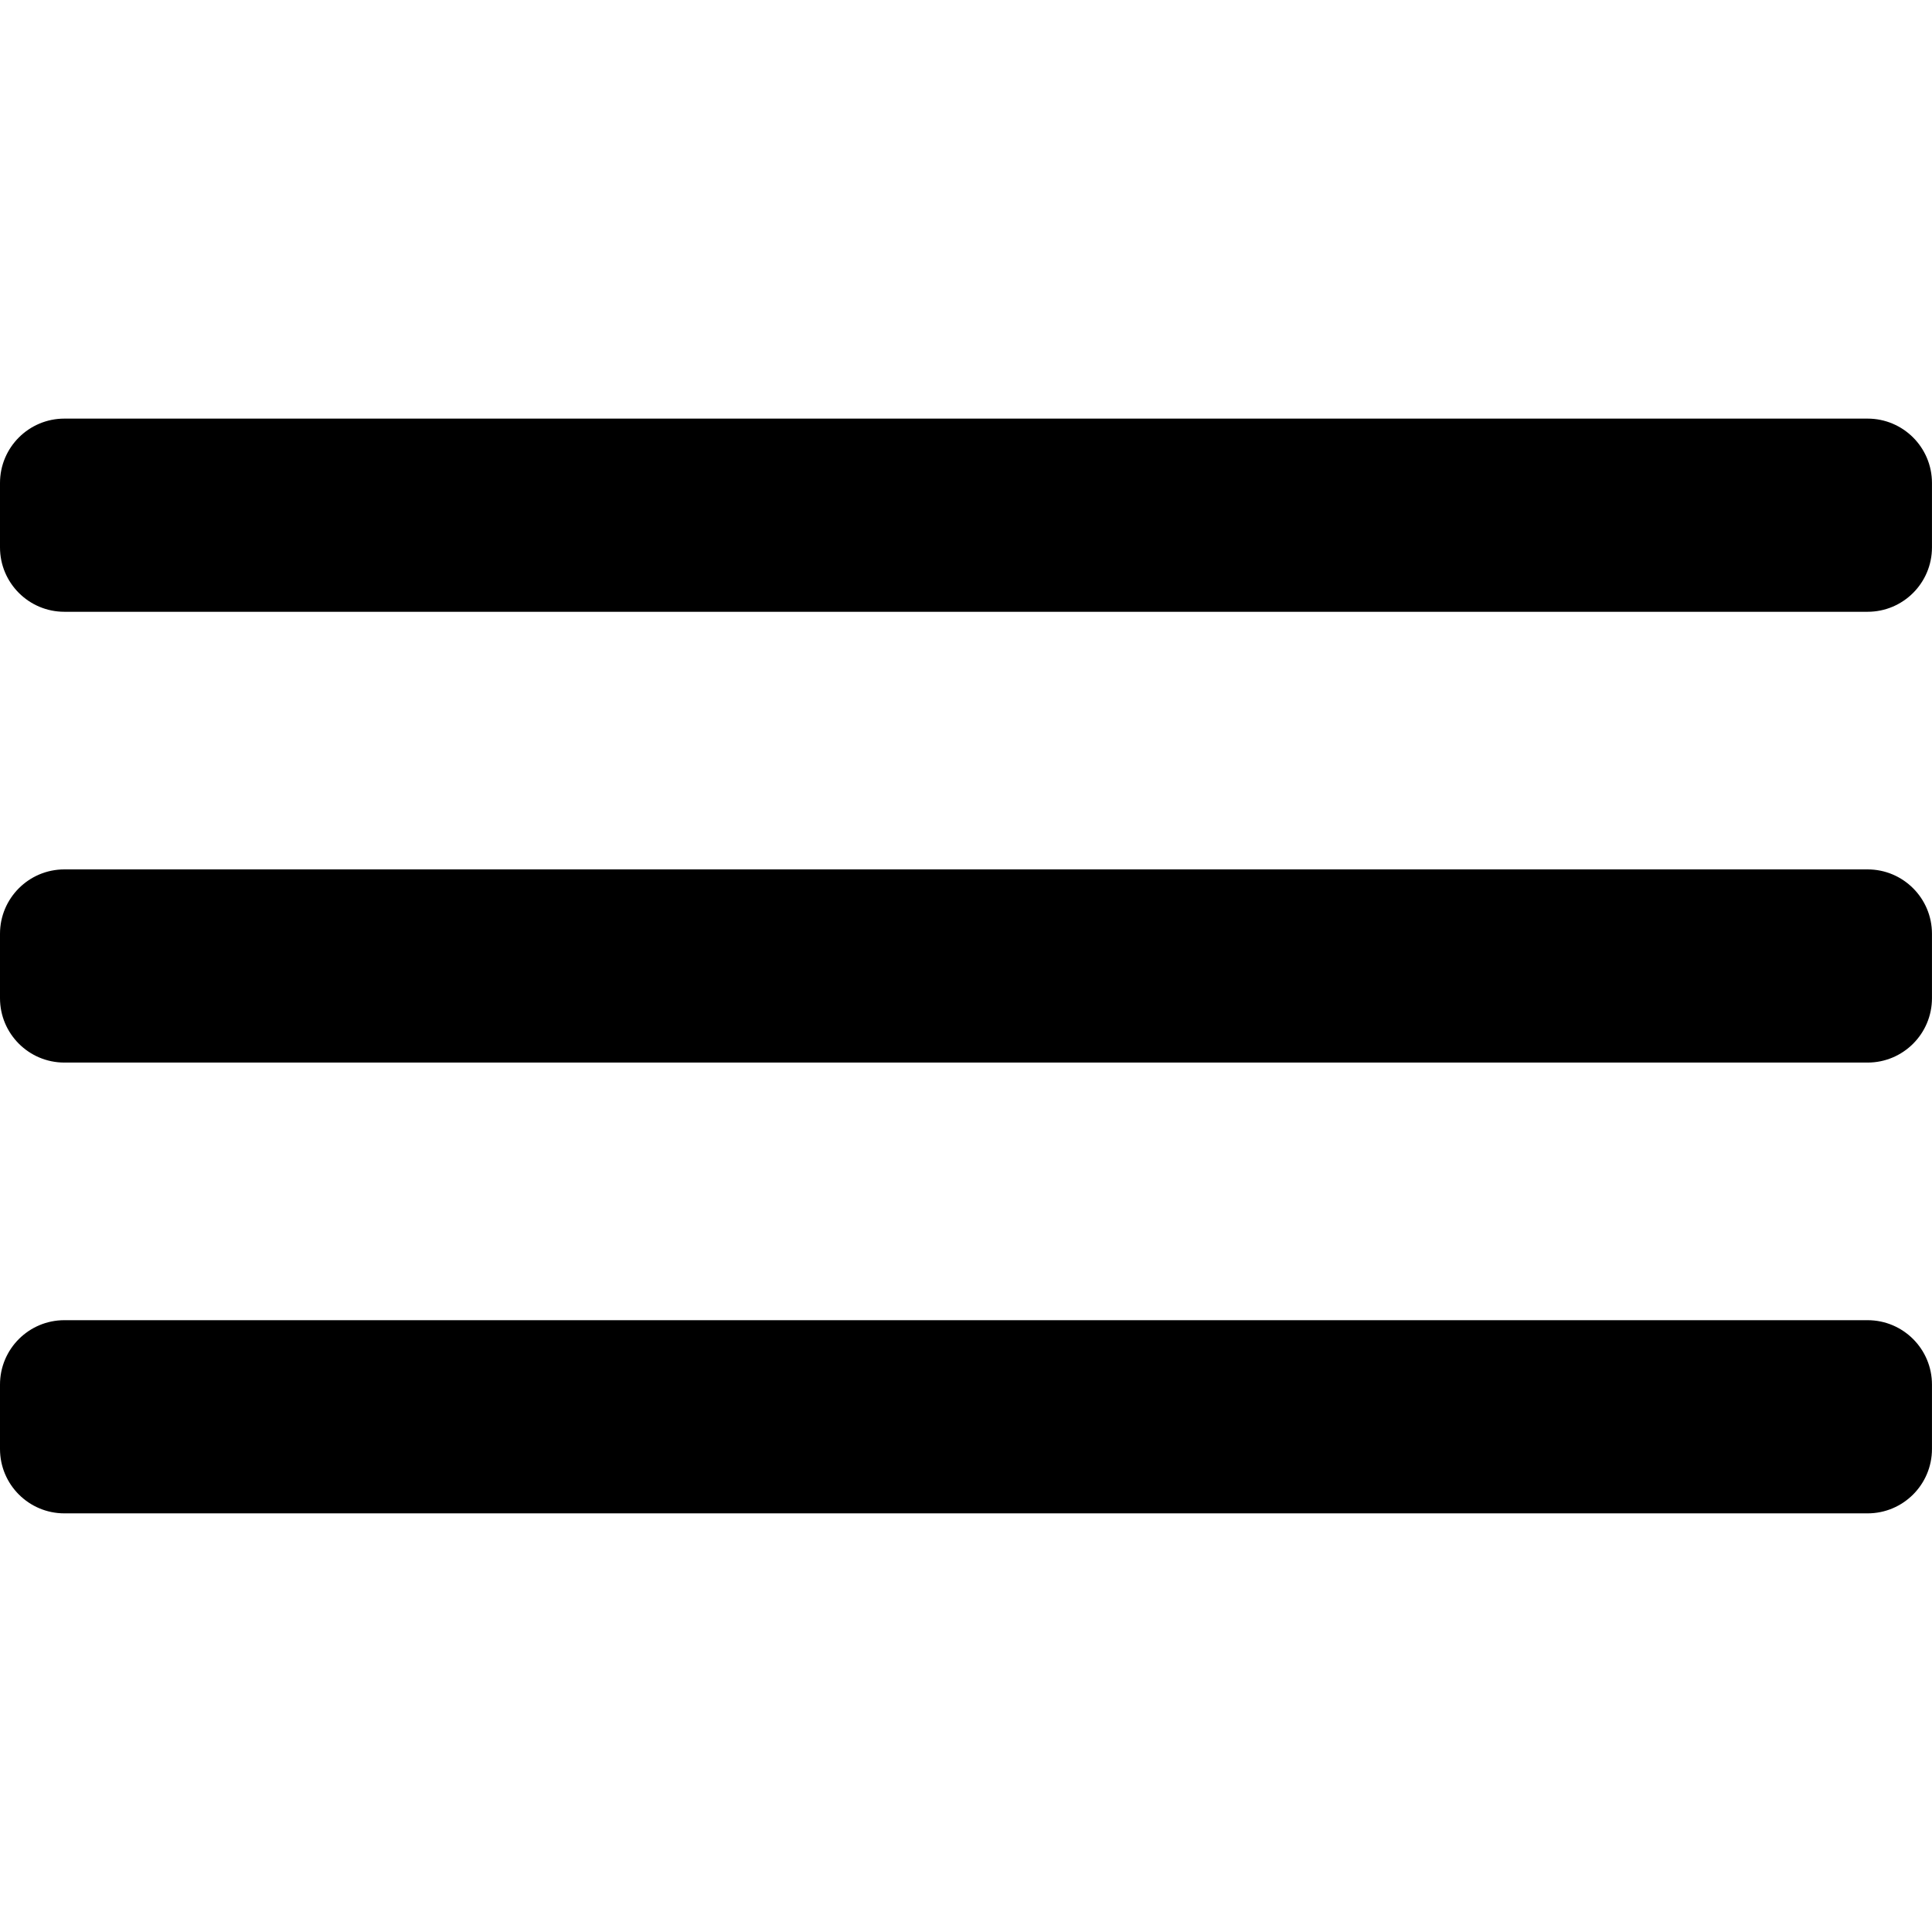 <svg viewBox="0 0 64 64"  xmlns="http://www.w3.org/2000/svg">
  <path d="M2.133 13.867h59.733c1.178 0 2.133 0.955 2.133 2.133v2.133c0 1.178-0.955 2.133-2.133 2.133h-59.733c-1.178 0-2.133-0.955-2.133-2.133v-2.133c0-1.178 0.955-2.133 2.133-2.133z"></path>
  <path d="M2.133 28.8h59.733c1.178 0 2.133 0.955 2.133 2.133v2.133c0 1.178-0.955 2.133-2.133 2.133h-59.733c-1.178 0-2.133-0.955-2.133-2.133v-2.133c0-1.178 0.955-2.133 2.133-2.133z"></path>
  <path d="M2.133 43.733h59.733c1.178 0 2.133 0.955 2.133 2.133v2.133c0 1.178-0.955 2.133-2.133 2.133h-59.733c-1.178 0-2.133-0.955-2.133-2.133v-2.133c0-1.178 0.955-2.133 2.133-2.133z"></path>
</svg>